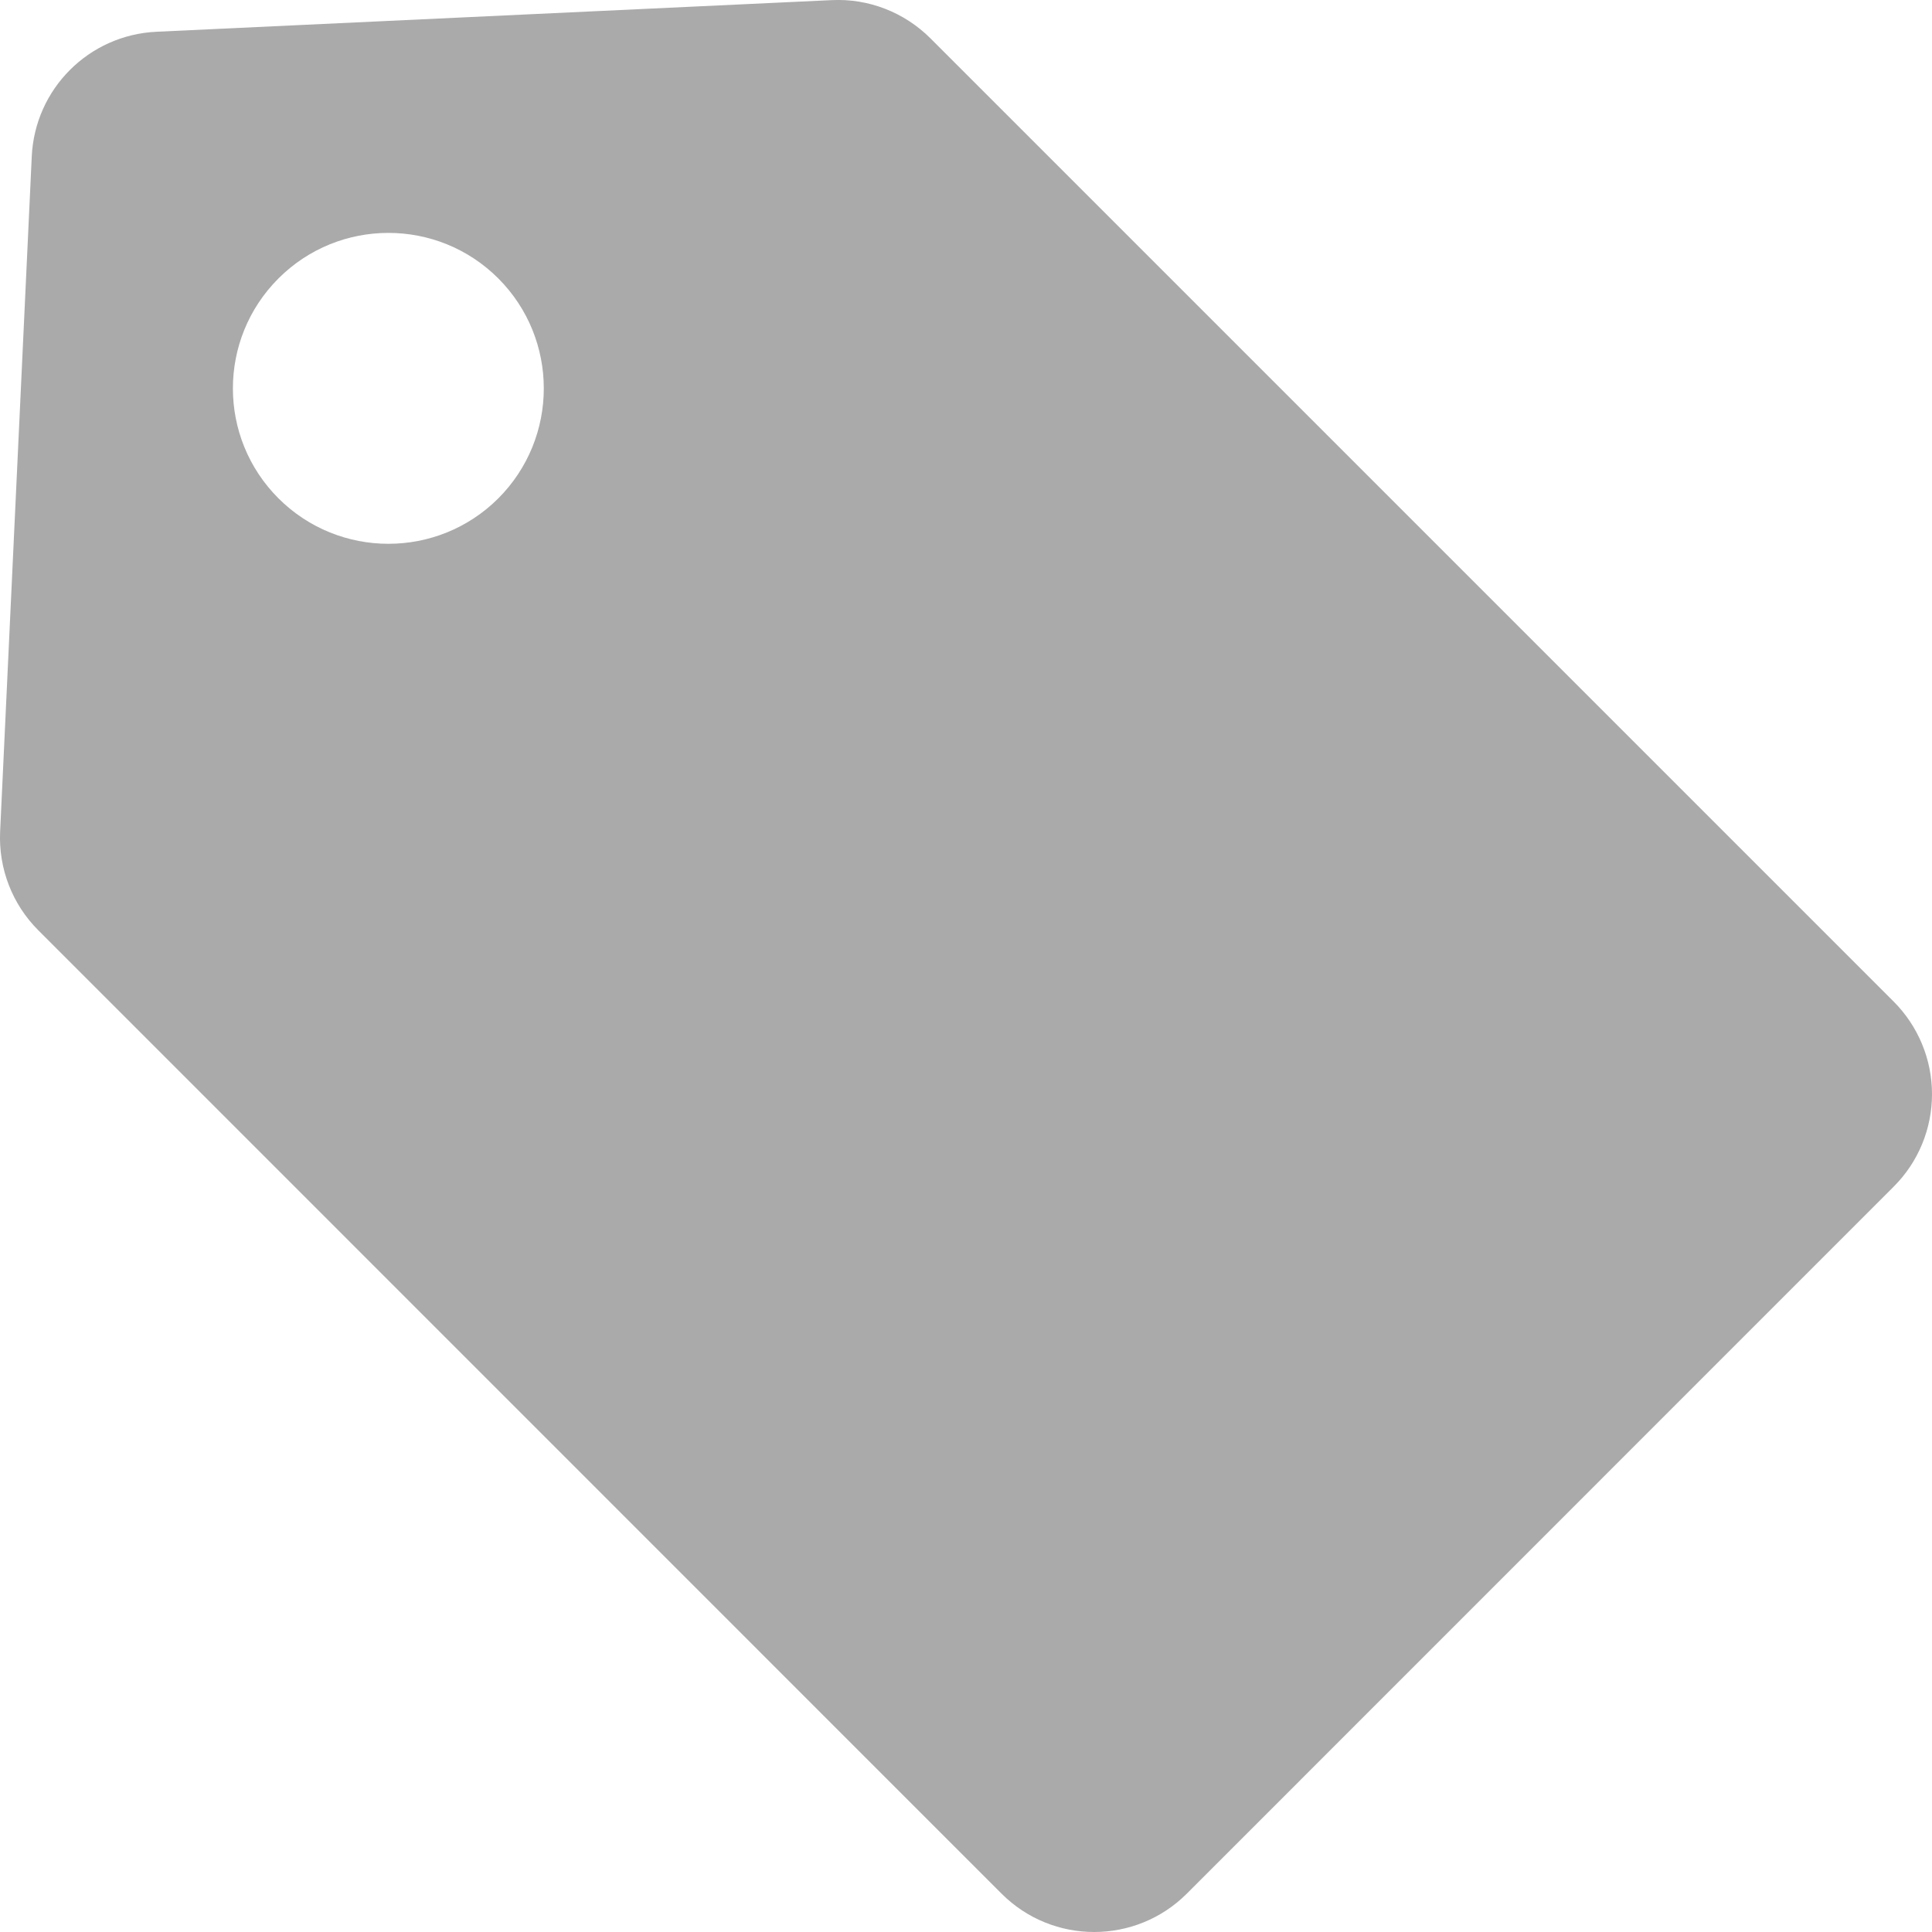 <svg width="16" height="16" viewBox="0 0 16 16" fill="none" xmlns="http://www.w3.org/2000/svg">
<g clip-path="url(#clip0_130_476)">
<path d="M0.263 1.296C0.289 0.736 0.736 0.289 1.296 0.263L6.888 0.001C7.193 -0.014 7.49 0.102 7.706 0.318L15.682 8.294C15.886 8.498 16 8.774 16 9.061C16 9.349 15.886 9.625 15.682 9.828L9.829 15.682C9.617 15.894 9.339 16 9.061 16C8.784 16 8.506 15.894 8.294 15.682L0.318 7.705C0.102 7.49 -0.013 7.193 0.001 6.888L0.263 1.296ZM2.306 4.127C2.809 4.629 3.624 4.629 4.127 4.127C4.629 3.624 4.629 2.809 4.127 2.306C3.624 1.803 2.809 1.803 2.306 2.306C1.803 2.809 1.803 3.624 2.306 4.127Z" fill="#AAAAAA"/>
</g>
<defs>
<clipPath id="clip0_130_476">
<rect width="16" height="16" fill="white" transform="matrix(-1 0 0 1 16 0)"/>
</clipPath>
</defs>
</svg>
